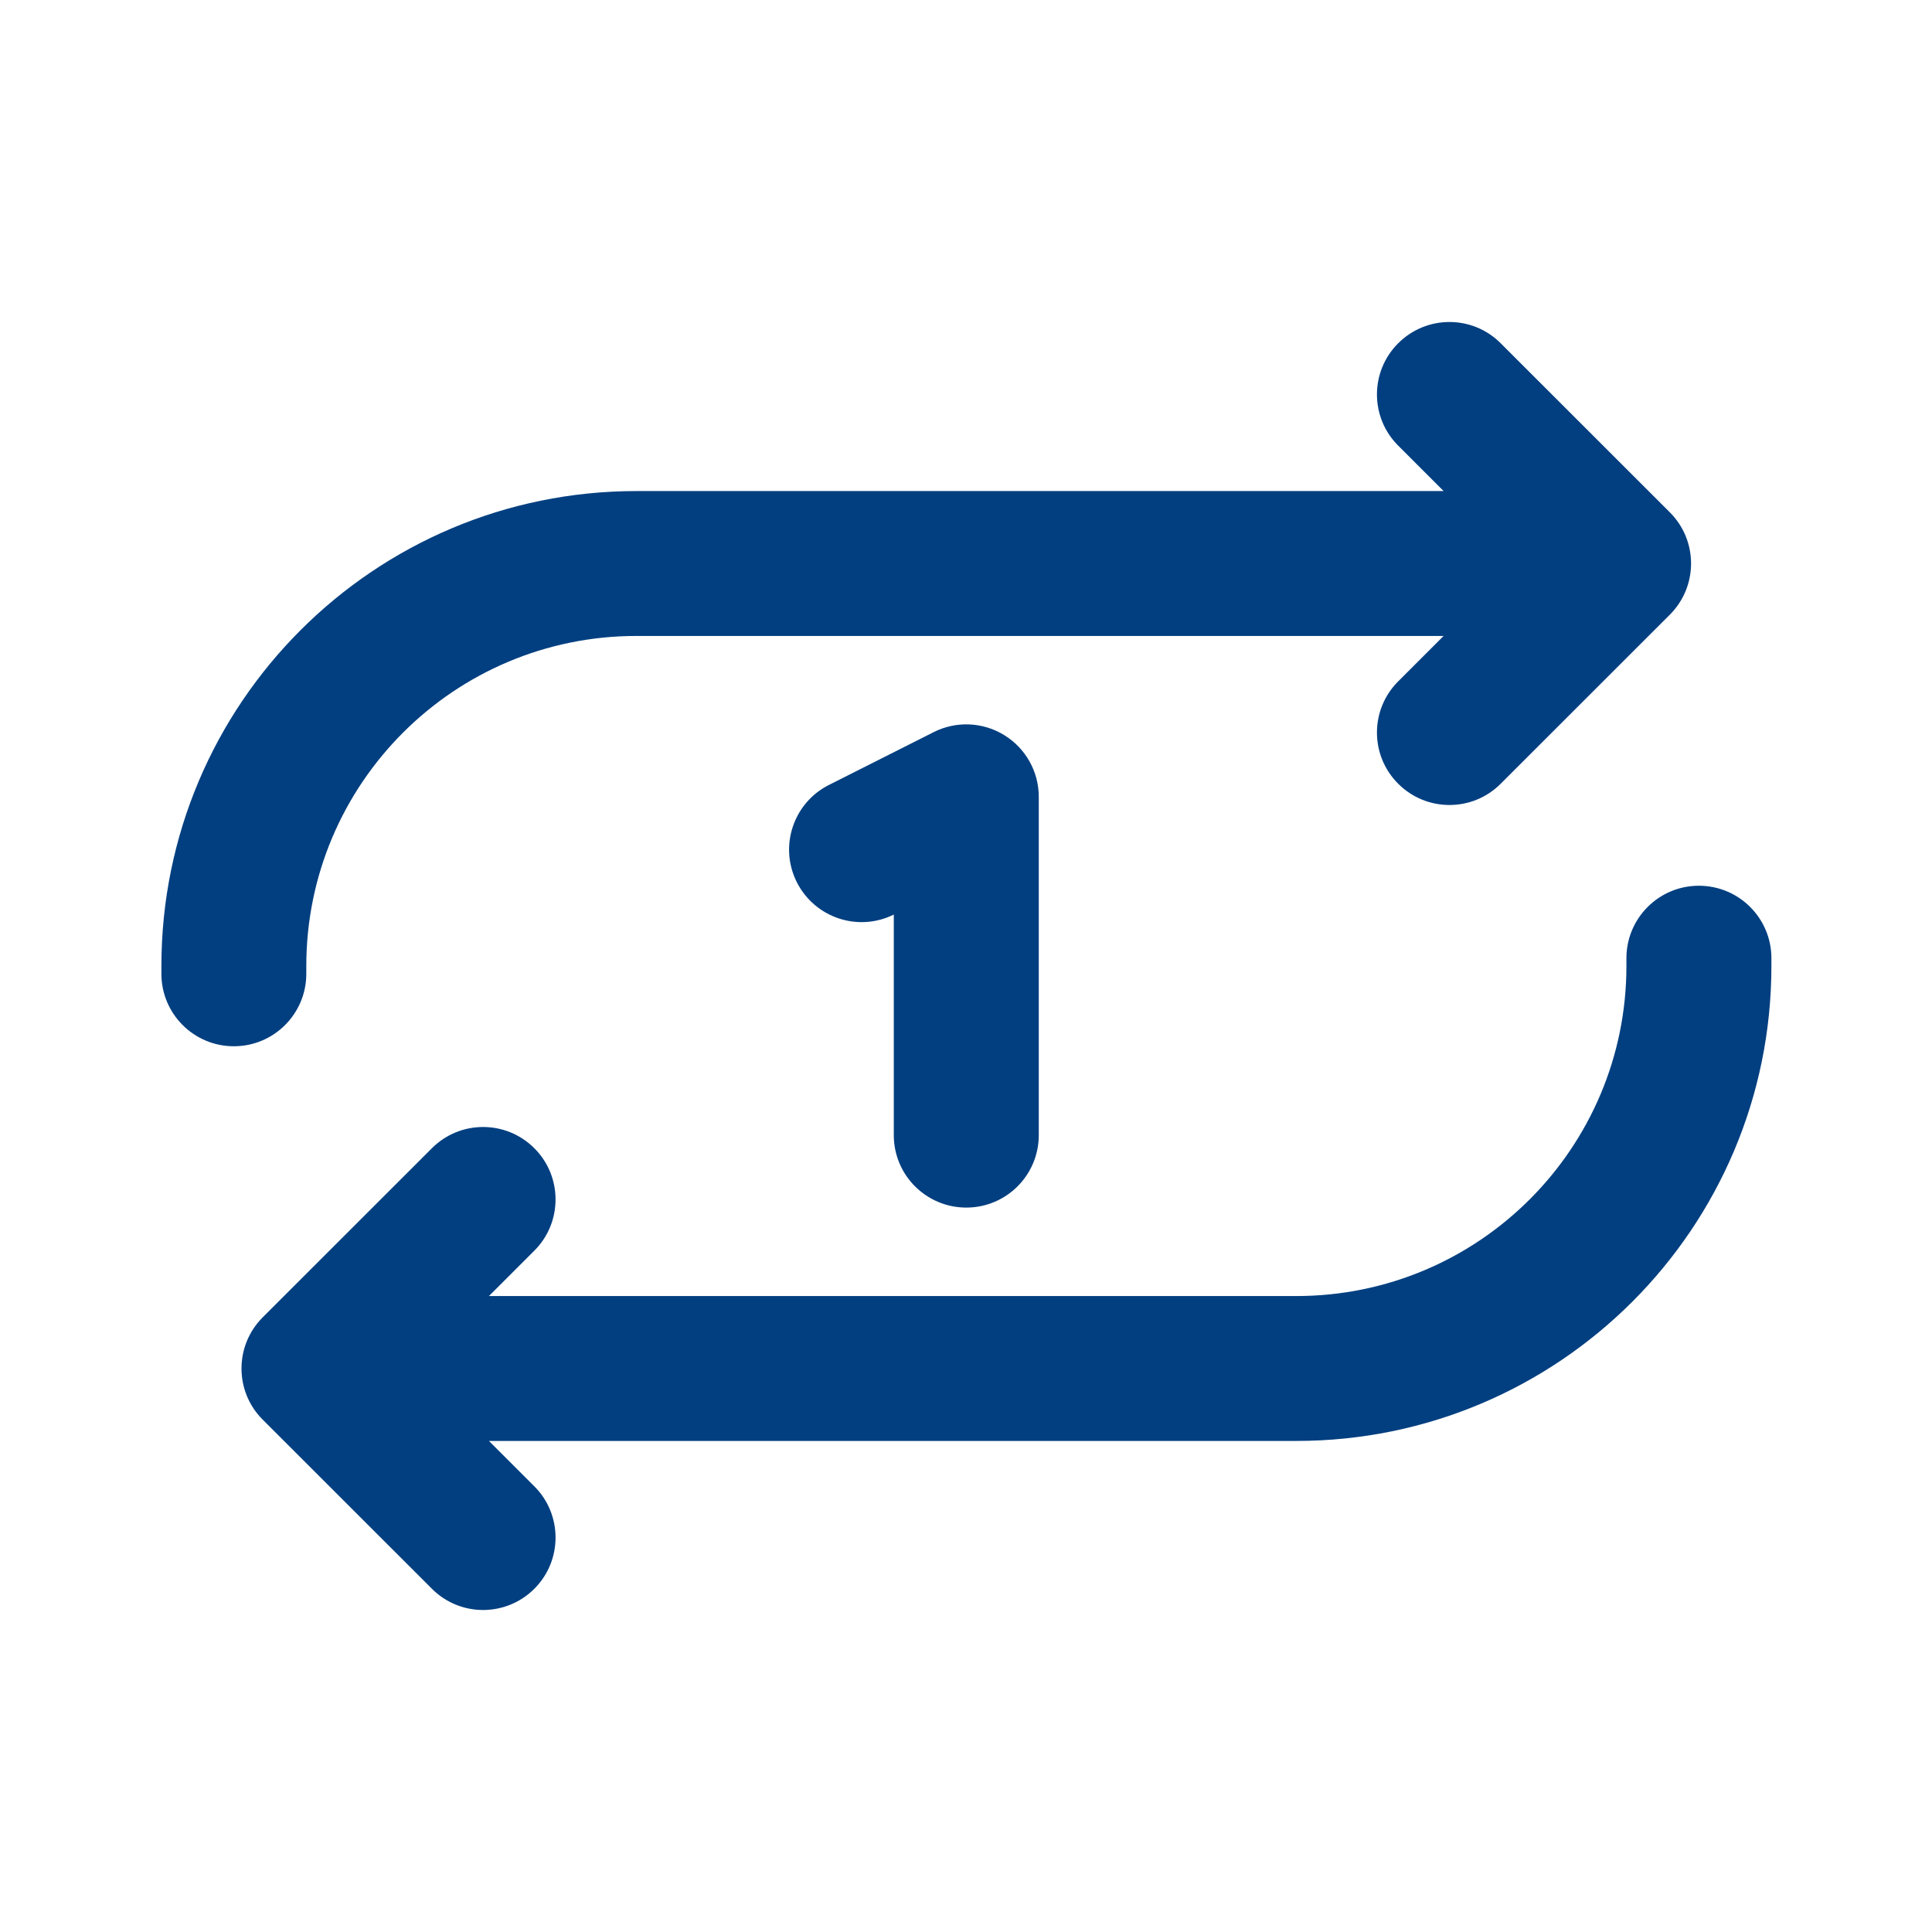 <svg width="24" height="24" viewBox="0 0 24 24" fill="none" xmlns="http://www.w3.org/2000/svg">
<path fill-rule="evenodd" clipRule="evenodd" d="M12.475 9.132C12.742 9.296 12.904 9.586 12.904 9.898V14.101C12.904 14.598 12.501 15.001 12.004 15.001C11.506 15.001 11.103 14.598 11.103 14.101V11.361C10.66 11.581 10.123 11.402 9.899 10.96C9.675 10.517 9.853 9.975 10.297 9.751L11.598 9.095C11.877 8.954 12.209 8.968 12.475 9.132Z" fill="#023F80"/>
<path d="M2.005 12C2.005 8.742 4.647 6.1 7.907 6.1H17.933L17.369 5.536C17.017 5.185 17.017 4.615 17.369 4.264C17.721 3.912 18.291 3.912 18.642 4.264L20.743 6.364C21.095 6.715 21.095 7.285 20.743 7.636L18.642 9.736C18.291 10.088 17.721 10.088 17.369 9.736C17.017 9.385 17.017 8.815 17.369 8.464L17.933 7.9H7.907C5.642 7.9 3.805 9.736 3.805 12V12.097C3.805 12.594 3.402 12.997 2.905 12.997C2.408 12.997 2.005 12.594 2.005 12.097V12Z" fill="#023F80"/>
<path d="M21.104 11.003C21.602 11.003 22.005 11.406 22.005 11.903V12C22.005 15.258 19.362 17.9 16.102 17.9H6.074L6.638 18.464C6.989 18.815 6.989 19.385 6.638 19.736C6.286 20.088 5.716 20.088 5.365 19.736L3.264 17.636C2.912 17.285 2.912 16.715 3.264 16.364L5.365 14.264C5.716 13.912 6.286 13.912 6.638 14.264C6.989 14.615 6.989 15.185 6.638 15.536L6.074 16.1H16.102C18.368 16.1 20.204 14.264 20.204 12V11.903C20.204 11.406 20.607 11.003 21.104 11.003Z" fill="#023F80"/>
</svg>
